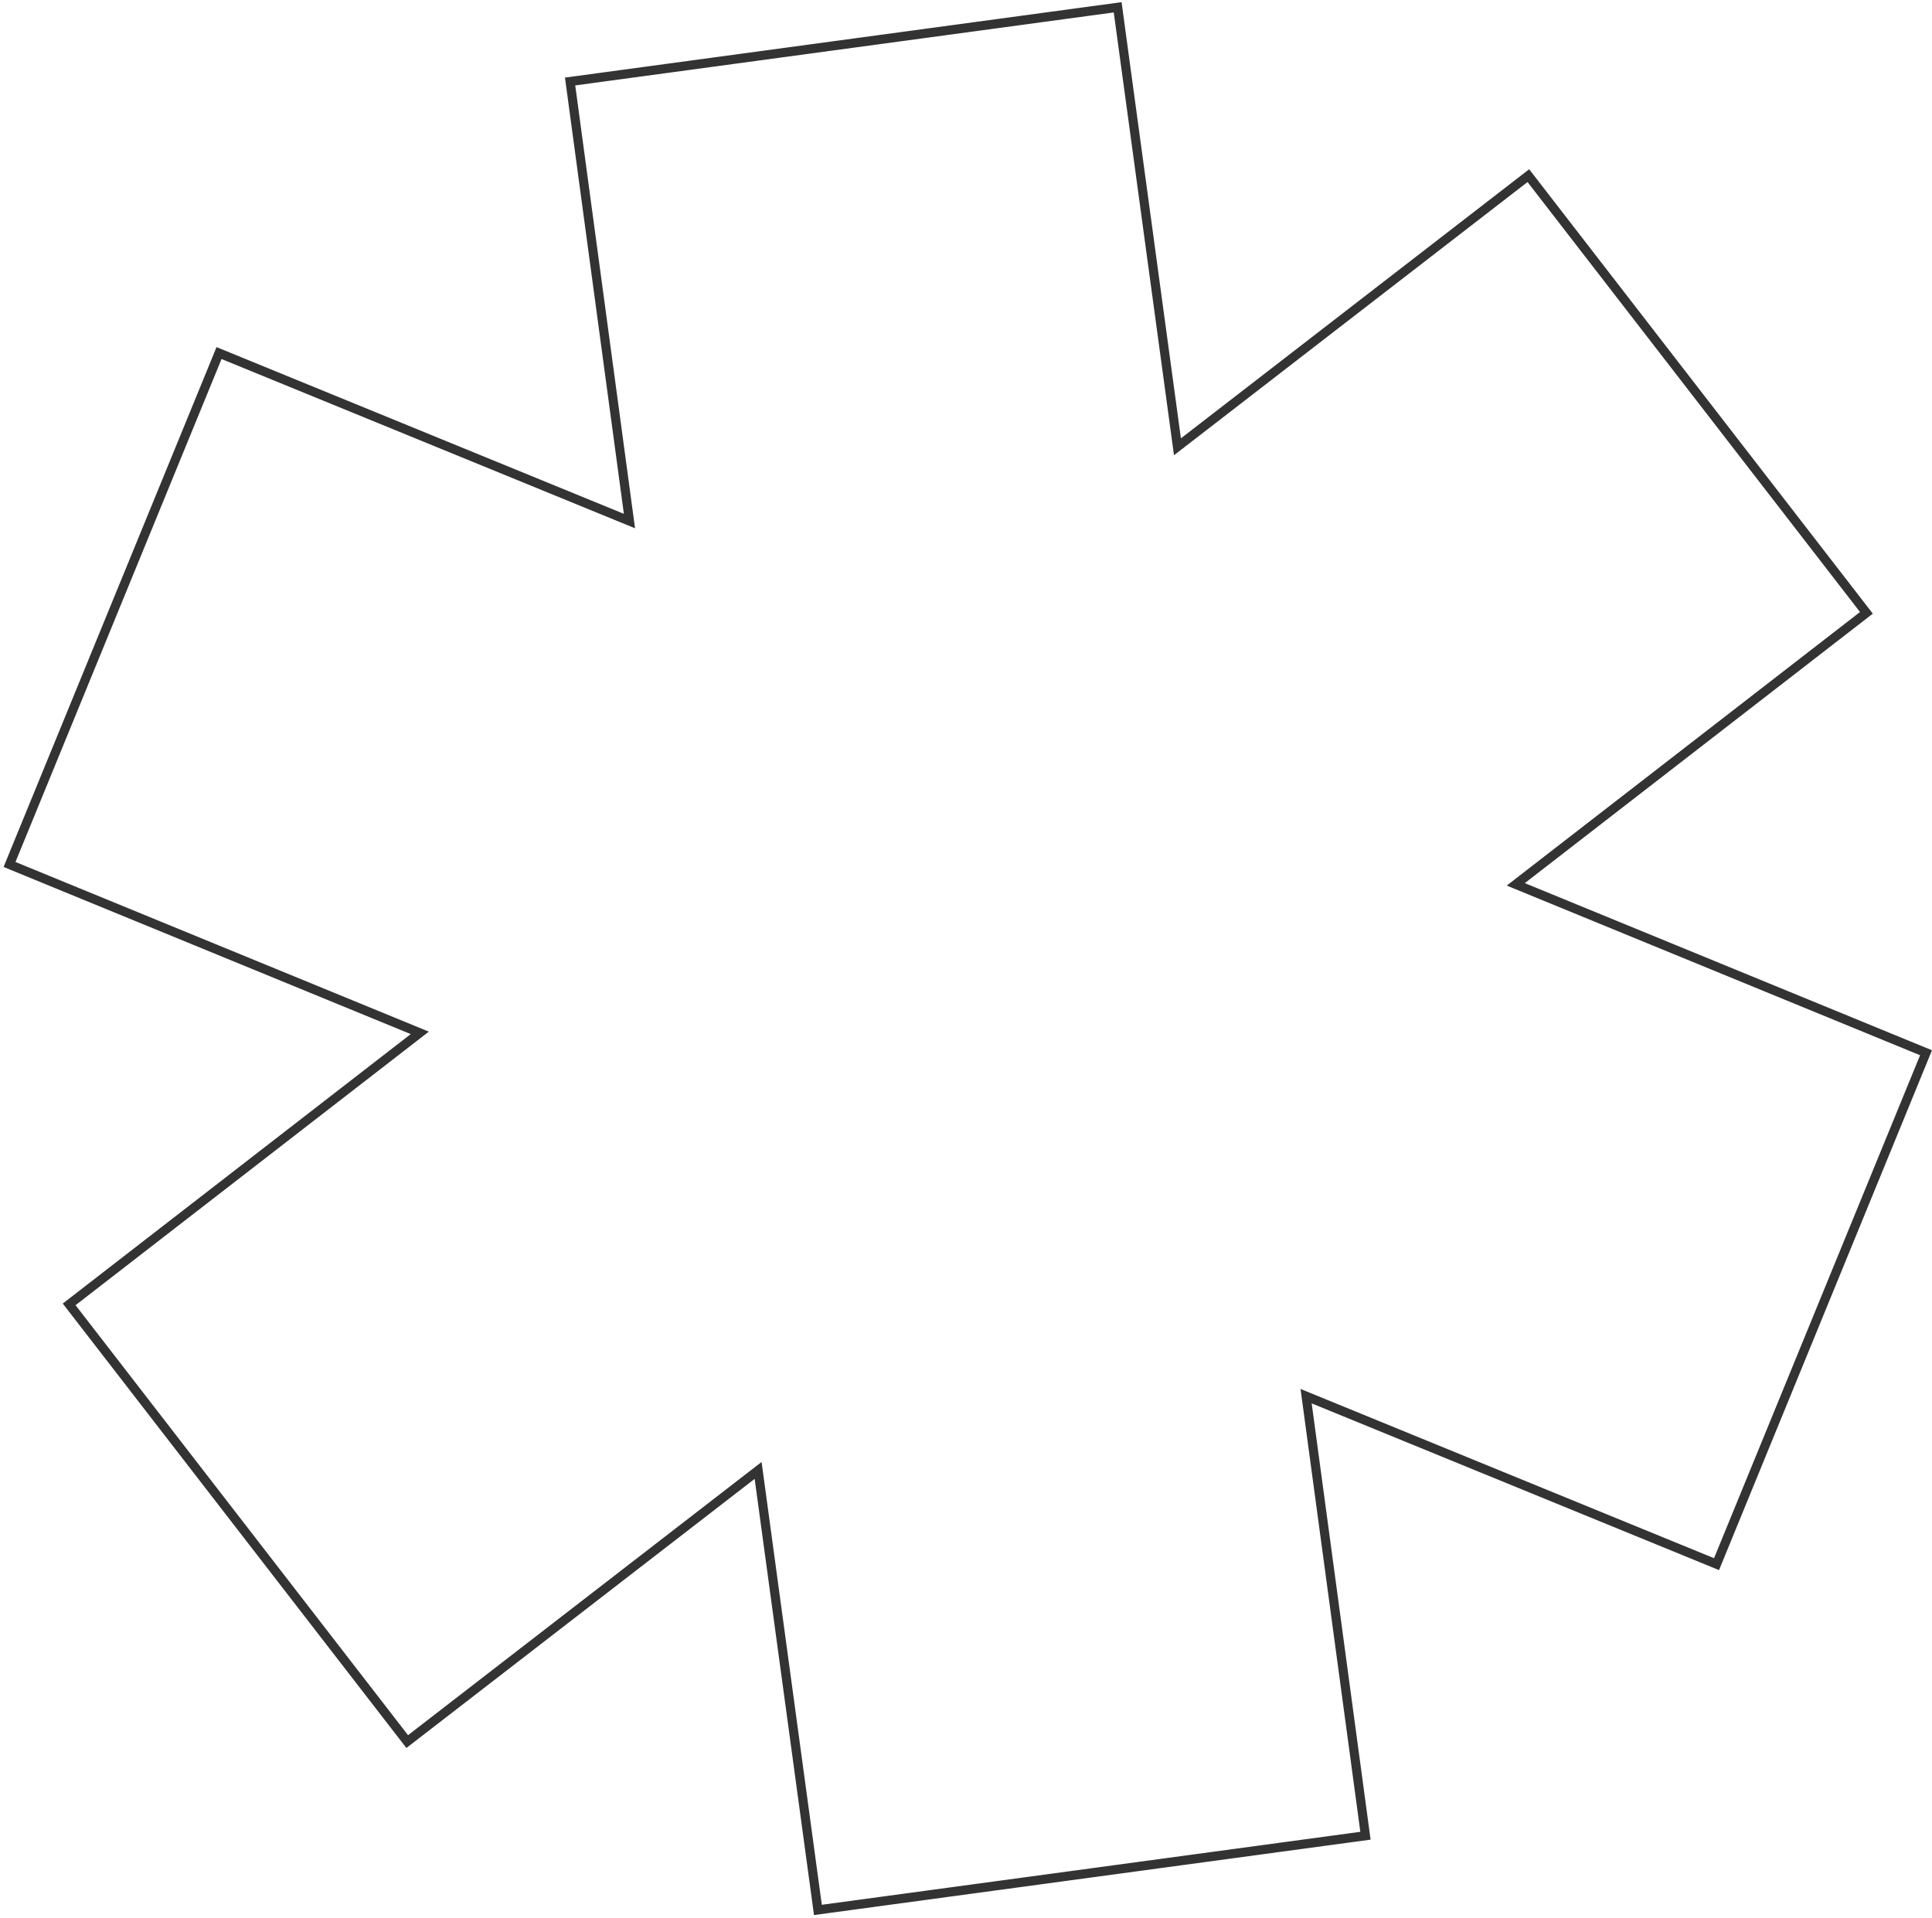 <svg width="423" height="420" viewBox="0 0 423 420" fill="none" xmlns="http://www.w3.org/2000/svg">
<path d="M90.543 227.21L91.91 226.152L90.311 225.495L2.088 189.28L47.956 77.306L136.215 113.432L137.816 114.088L137.585 112.373L124.821 17.845L244.706 1.598L257.562 96.114L257.795 97.828L259.164 96.77L334.624 38.457L408.64 134.185L333.238 192.573L331.87 193.632L333.47 194.289L421.693 230.504L375.825 342.478L287.567 306.352L285.965 305.696L286.197 307.411L298.96 401.939L179.075 418.186L166.219 323.67L165.986 321.956L164.617 323.014L89.157 381.327L15.141 285.599L90.543 227.21Z" stroke="#333333" stroke-width="2"/>
</svg>
